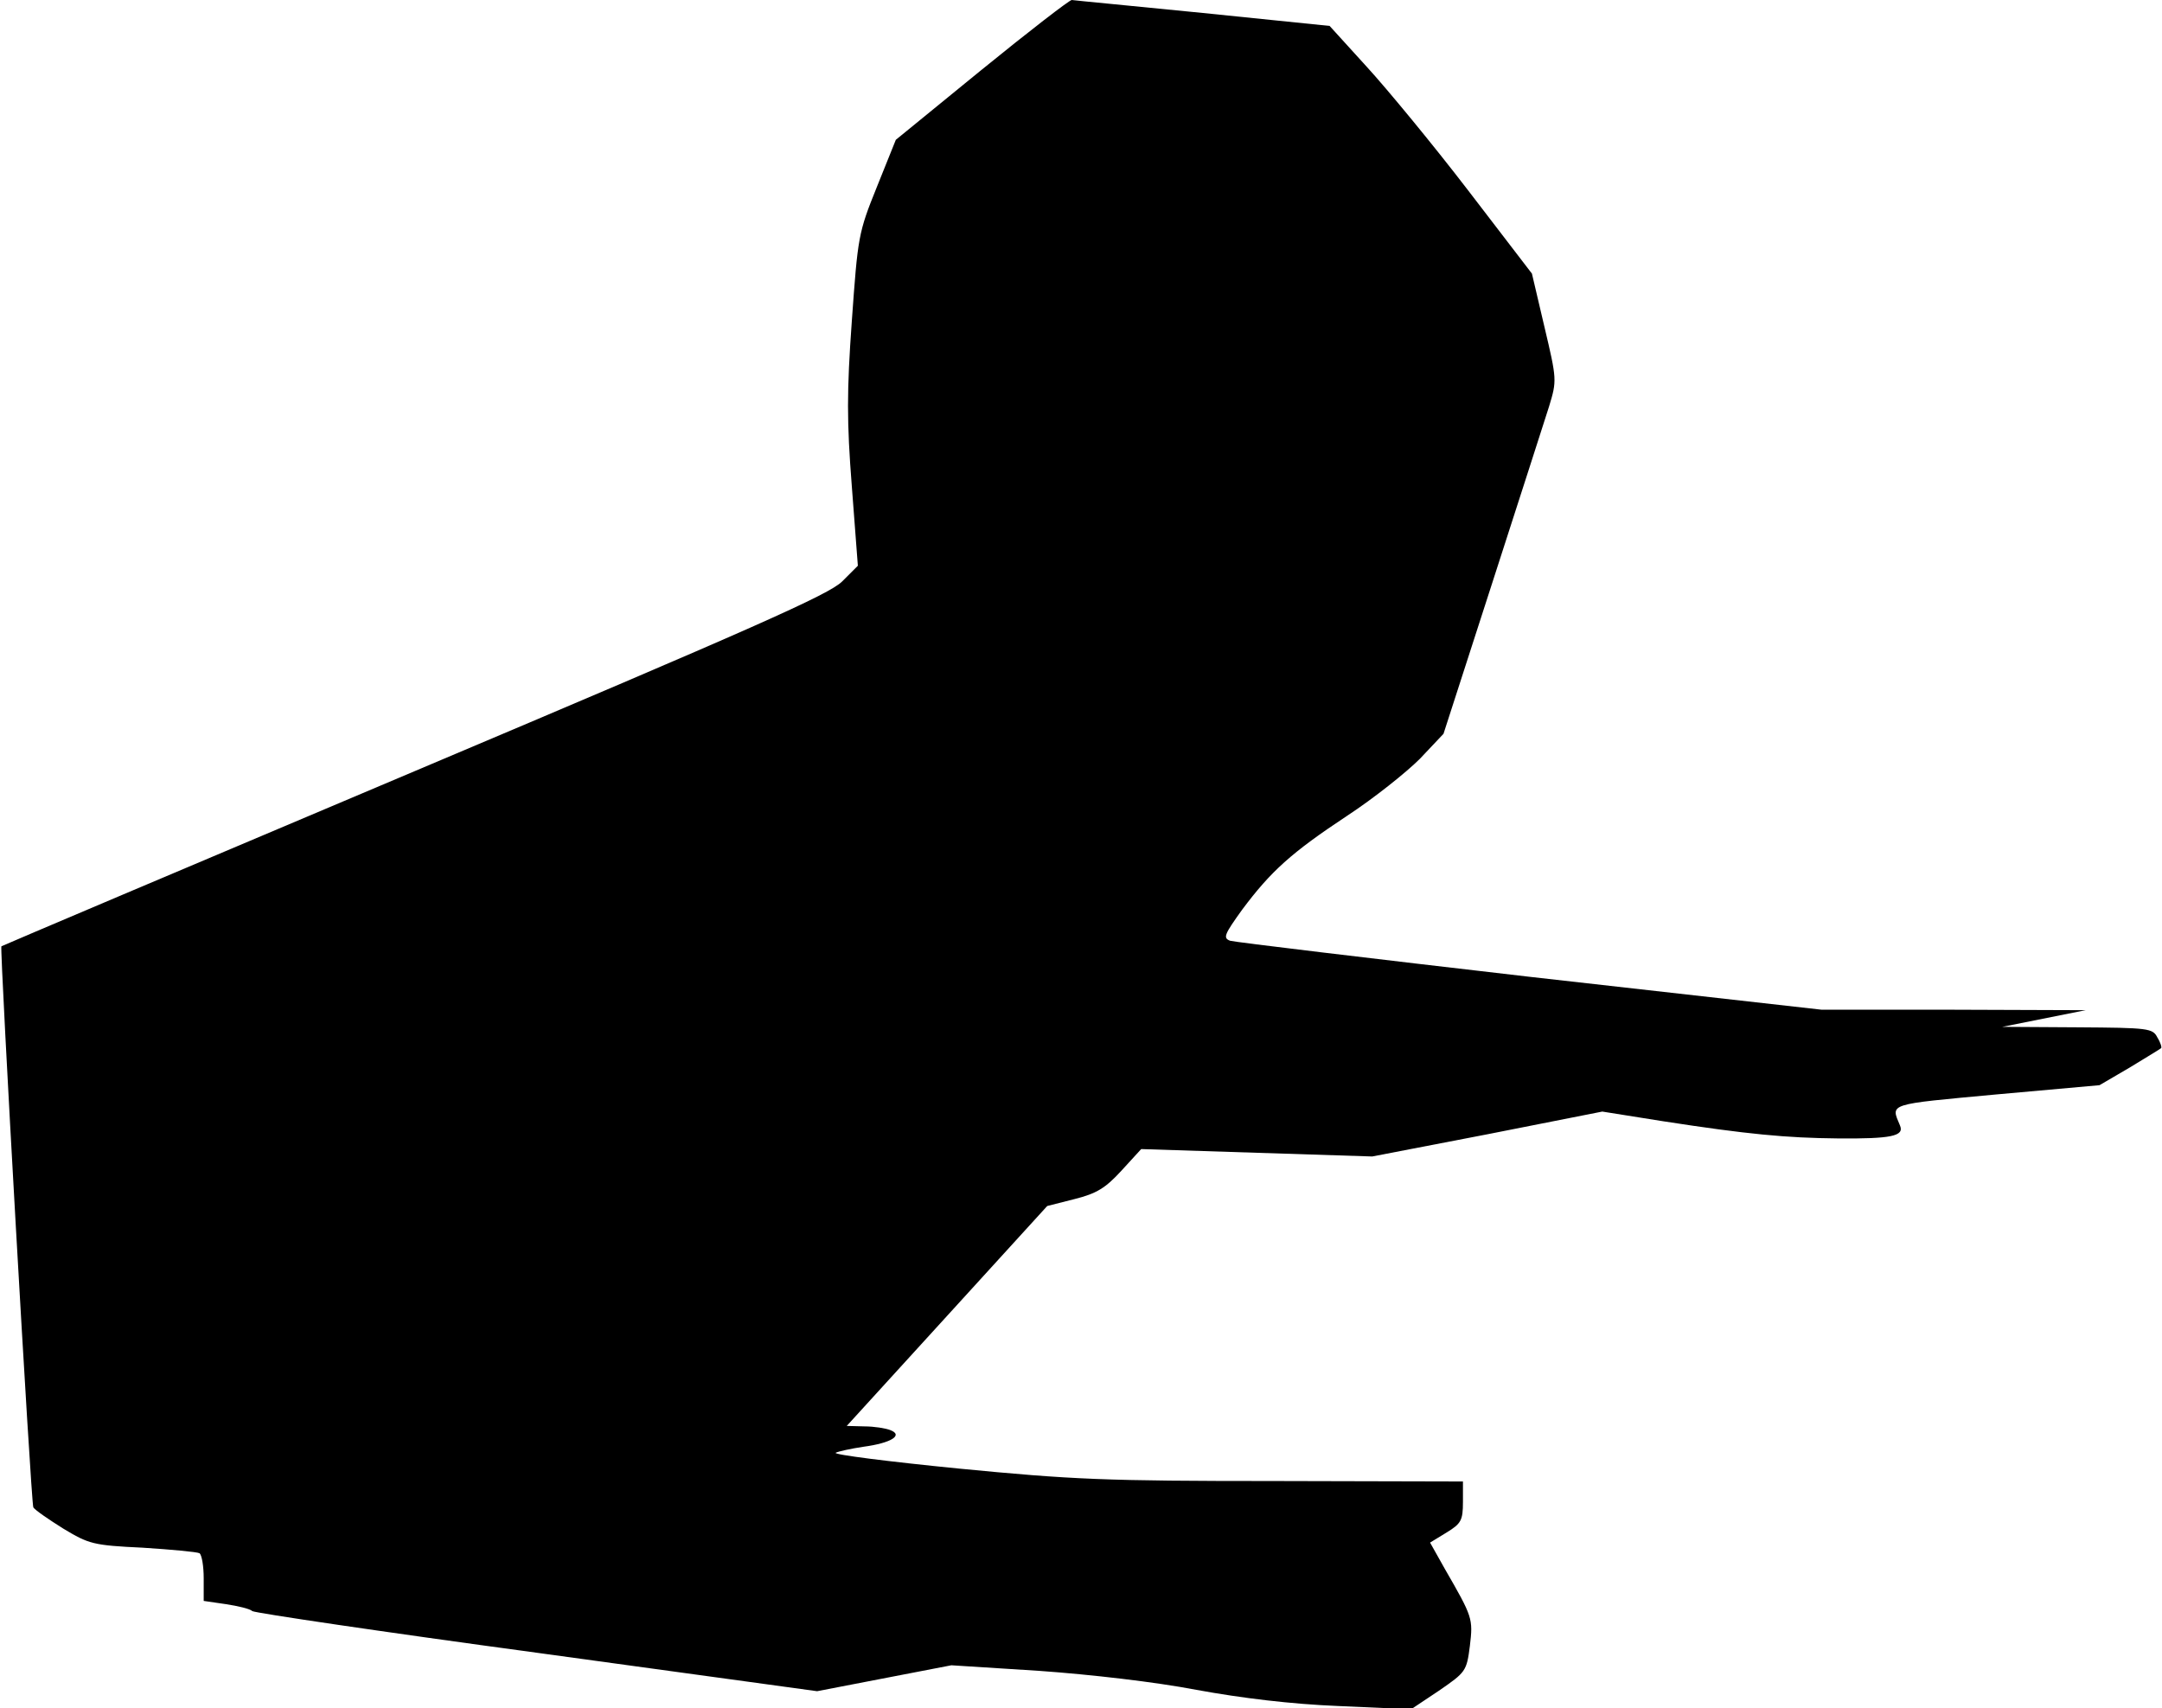 <?xml version="1.0" standalone="no"?>
<!DOCTYPE svg PUBLIC "-//W3C//DTD SVG 20010904//EN"
 "http://www.w3.org/TR/2001/REC-SVG-20010904/DTD/svg10.dtd">
<svg version="1.0" xmlns="http://www.w3.org/2000/svg"
 width="467pt" height="369pt" viewBox="0 0 467 369"
 preserveAspectRatio="xMidYMid meet">
<g transform="translate(0,369) scale(0.1,-0.1)"
fill="#000000" stroke="none">
<path fill="#000000" stroke="none" d="M2120 3539 l-185 -151 -41 -102 c-40
-99 -41 -107 -54 -289 -11 -153 -11 -217 0 -358 l13 -171 -34 -34 c-28 -28
-188 -99 -924 -410 -490 -207 -891 -377 -892 -378 -4 -4 64 -1203 69 -1212 4
-6 33 -26 65 -46 55 -33 64 -36 171 -41 62 -4 117 -9 123 -12 5 -4 9 -28 9
-54 l0 -49 48 -7 c26 -4 52 -10 57 -15 6 -4 282 -45 615 -90 l605 -83 145 28
145 28 189 -12 c113 -8 251 -24 340 -41 98 -18 206 -31 307 -35 l157 -7 60 40
c58 40 60 42 67 97 7 59 6 62 -54 166 l-32 57 36 22 c31 19 35 26 35 66 l0 44
-407 1 c-366 0 -436 3 -683 27 -151 15 -270 30 -265 34 6 3 33 9 60 13 60 8
87 25 58 36 -10 4 -35 8 -56 8 l-38 1 217 238 216 237 59 15 c48 12 67 24 101
61 l43 47 249 -8 250 -8 249 48 248 49 132 -21 c181 -28 266 -36 377 -37 115
-1 144 5 134 28 -20 48 -29 45 208 67 l223 20 65 38 c36 22 66 40 68 42 2 1
-1 12 -8 23 -10 20 -19 21 -173 22 l-162 1 90 18 90 18 -285 1 -285 0 -630 71
c-346 40 -638 75 -648 78 -16 6 -12 14 26 67 62 83 106 123 227 203 58 38 128
94 157 123 l51 54 105 325 c58 179 113 351 123 382 17 56 17 58 -10 172 l-27
115 -138 180 c-76 99 -175 219 -219 267 l-80 88 -274 28 c-150 15 -277 27
-283 28 -5 0 -93 -68 -195 -151z"/>
</g>
</svg>
